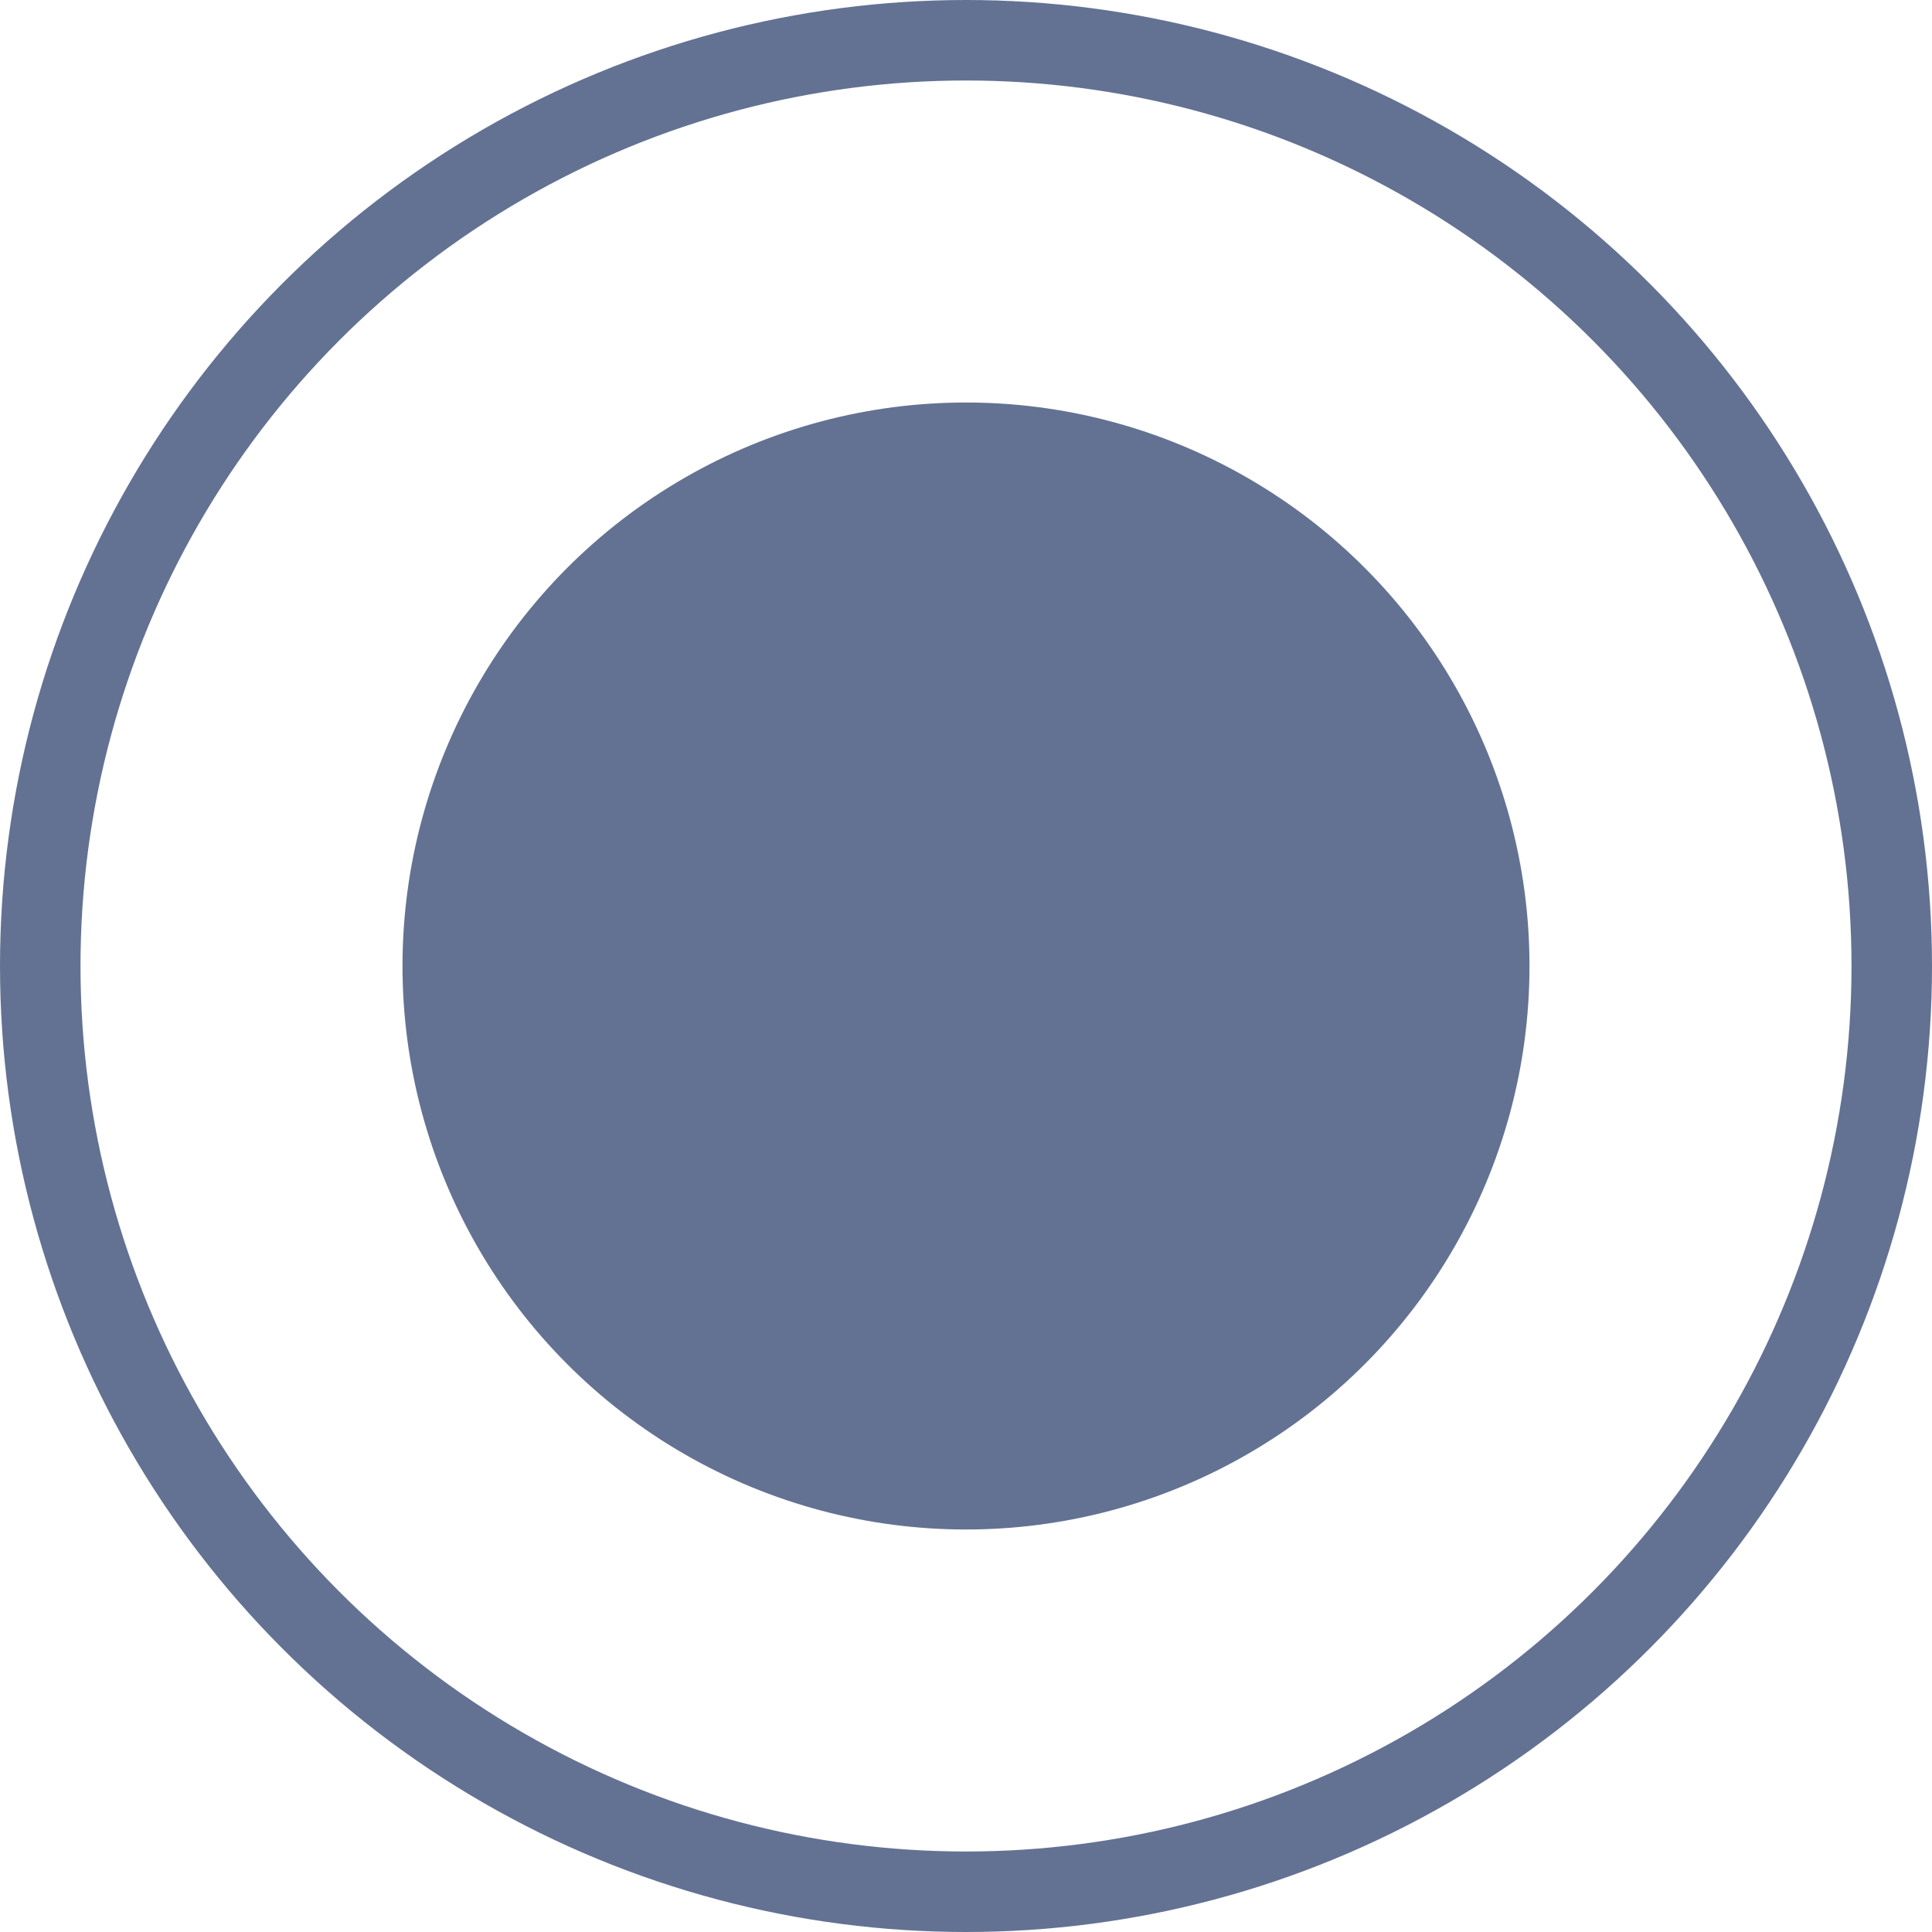 <?xml version="1.0" encoding="utf-8"?>
<!-- Generator: Adobe Illustrator 24.0.3, SVG Export Plug-In . SVG Version: 6.00 Build 0)  -->
<svg version="1.1" id="icon_x5F_radio-button-on" xmlns="http://www.w3.org/2000/svg" xmlns:xlink="http://www.w3.org/1999/xlink"
     x="0px" y="0px" viewBox="0 0 24 24" enable-background="new 0 0 24 24" xml:space="preserve">
<circle fill="none" stroke="#637293" cx="12" cy="12" r="11.5"/>
    <circle id="Ellipse_48" fill="#637293" cx="12" cy="12" r="7"/>
</svg>
